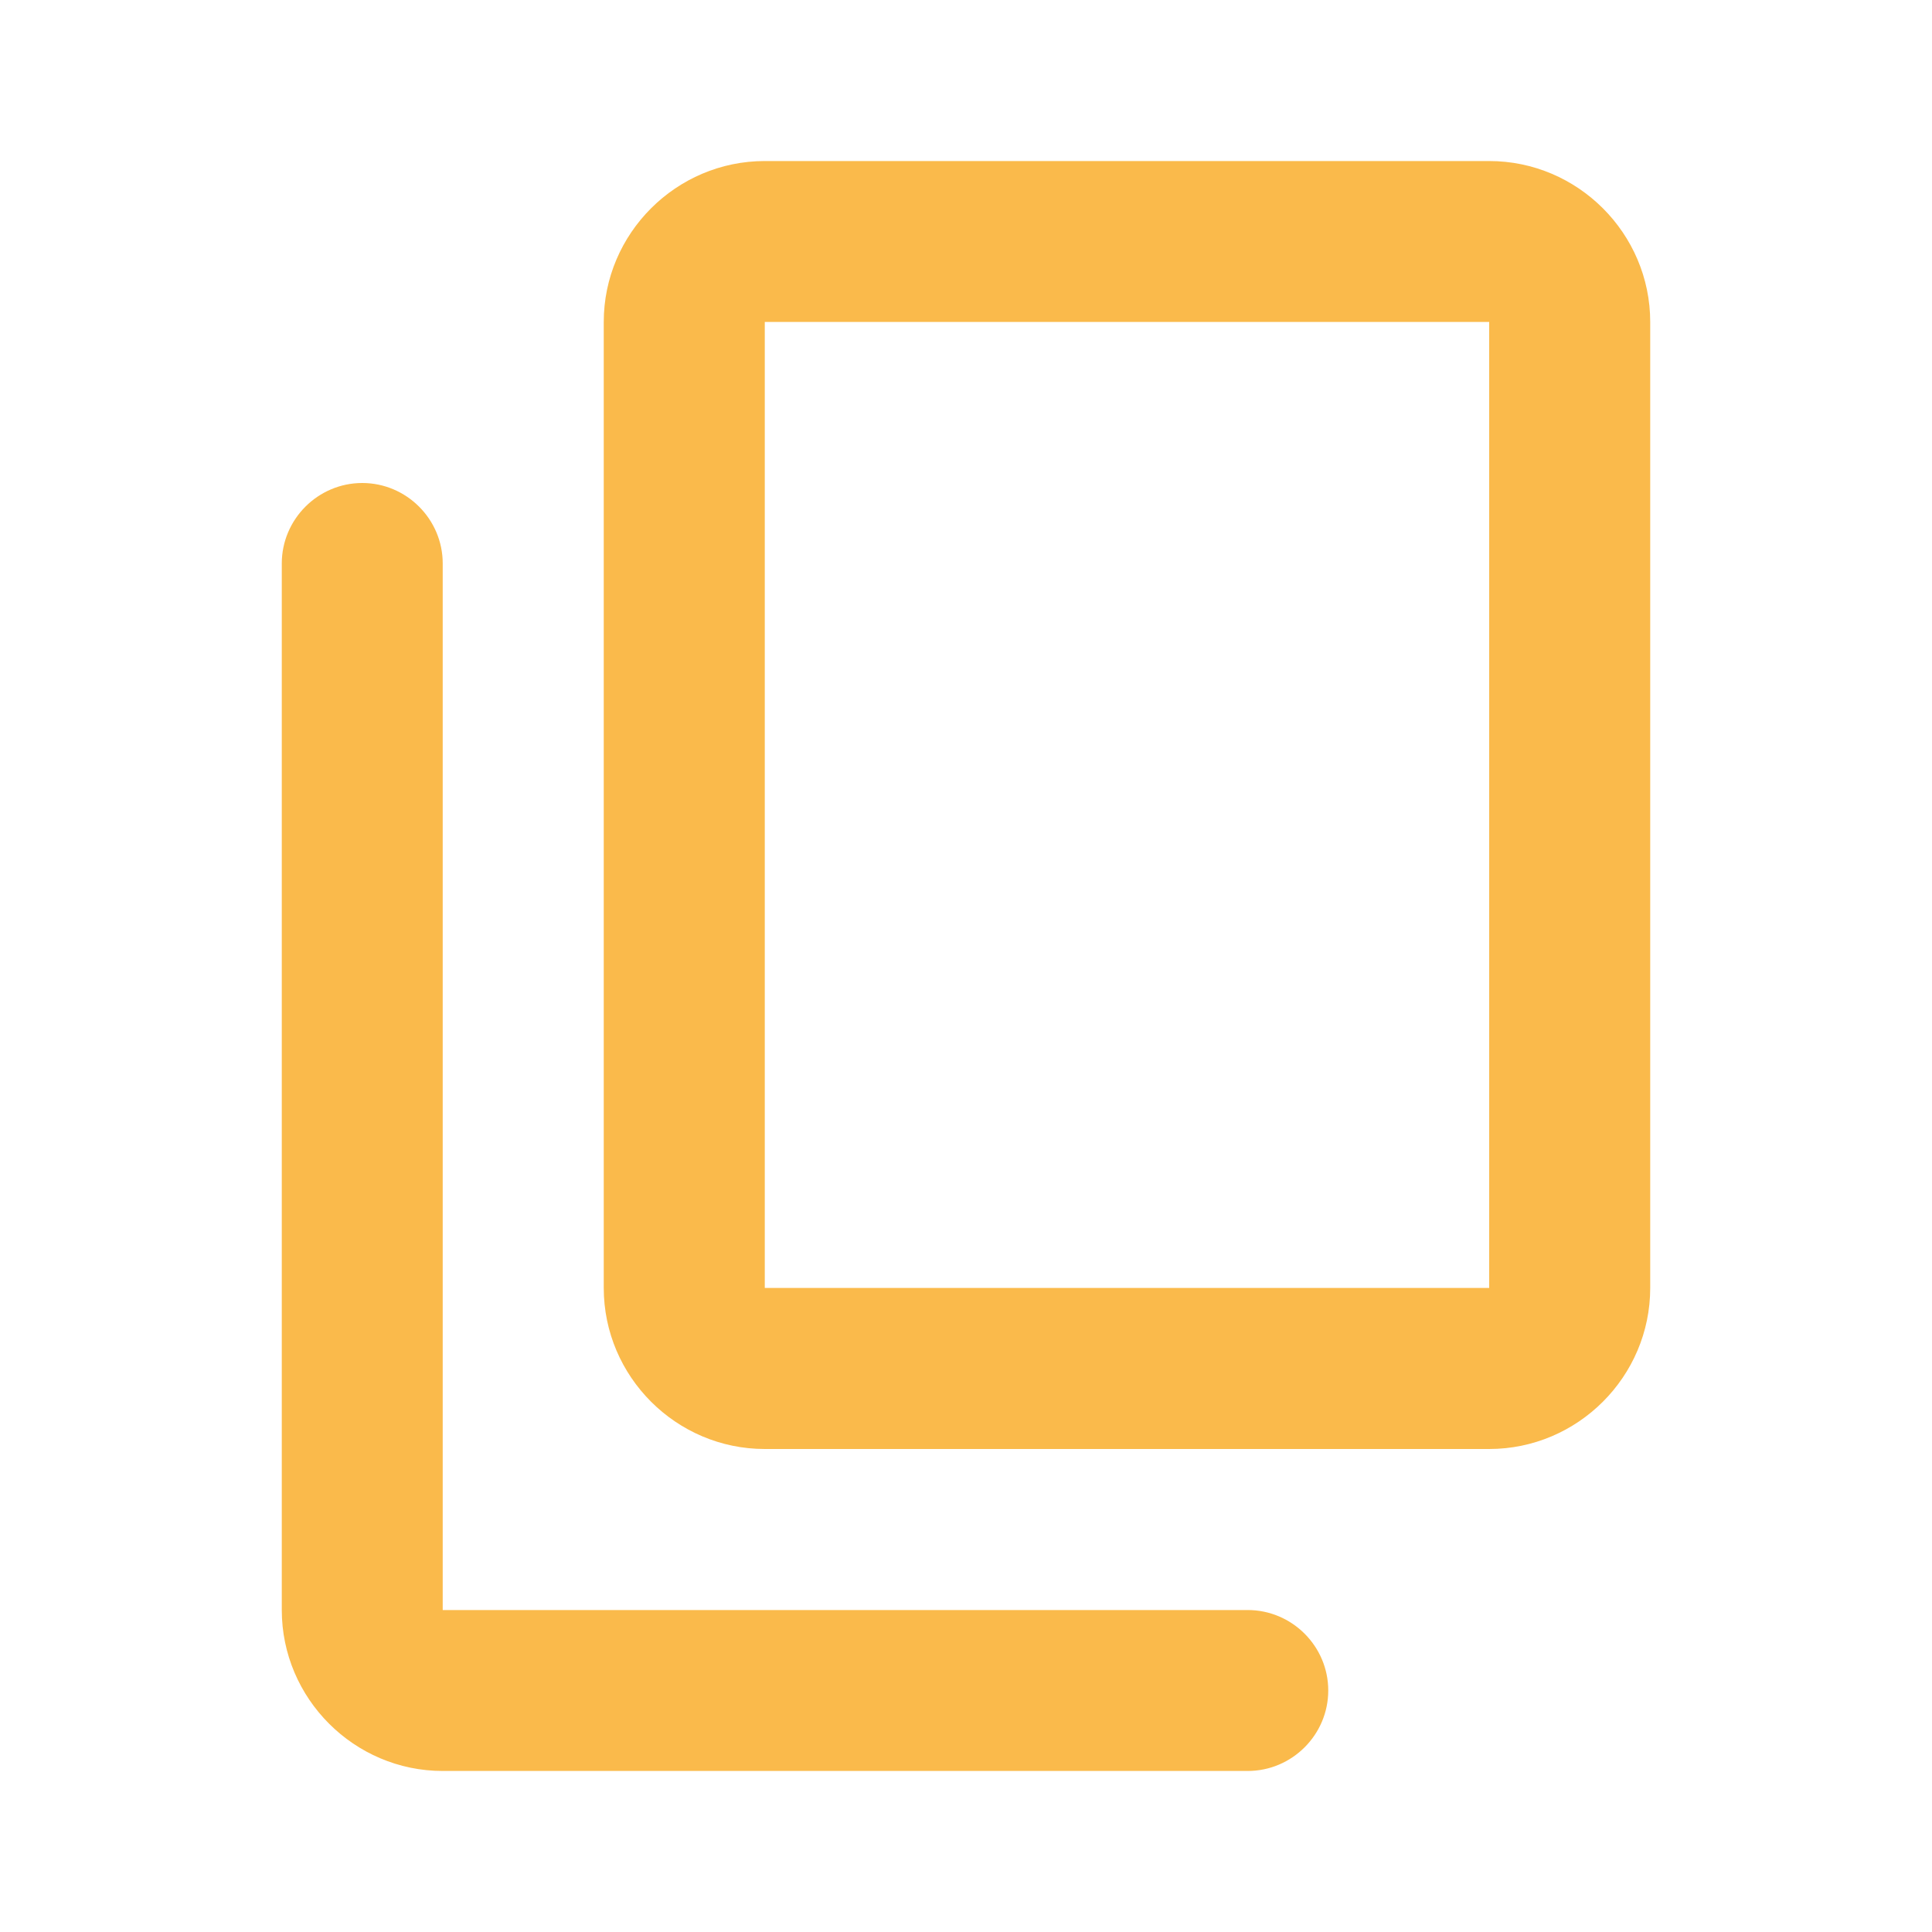 <svg width="1em" height="1em" viewBox="0 0 20 20" fill="none" xmlns="http://www.w3.org/2000/svg">
<path d="M12.916 16.667H4.583V5.833C4.583 5.375 4.208 5 3.75 5C3.292 5 2.917 5.375 2.917 5.833V16.667C2.917 17.583 3.667 18.333 4.583 18.333H12.916C13.375 18.333 13.75 17.958 13.75 17.5C13.75 17.042 13.375 16.667 12.916 16.667ZM17.083 13.333V3.333C17.083 2.417 16.333 1.667 15.416 1.667H7.917C7 1.667 6.25 2.417 6.25 3.333V13.333C6.25 14.25 7 15 7.917 15H15.416C16.333 15 17.083 14.25 17.083 13.333ZM15.416 13.333H7.917V3.333H15.416V13.333Z" fill="#FABA4B"/>
</svg>
